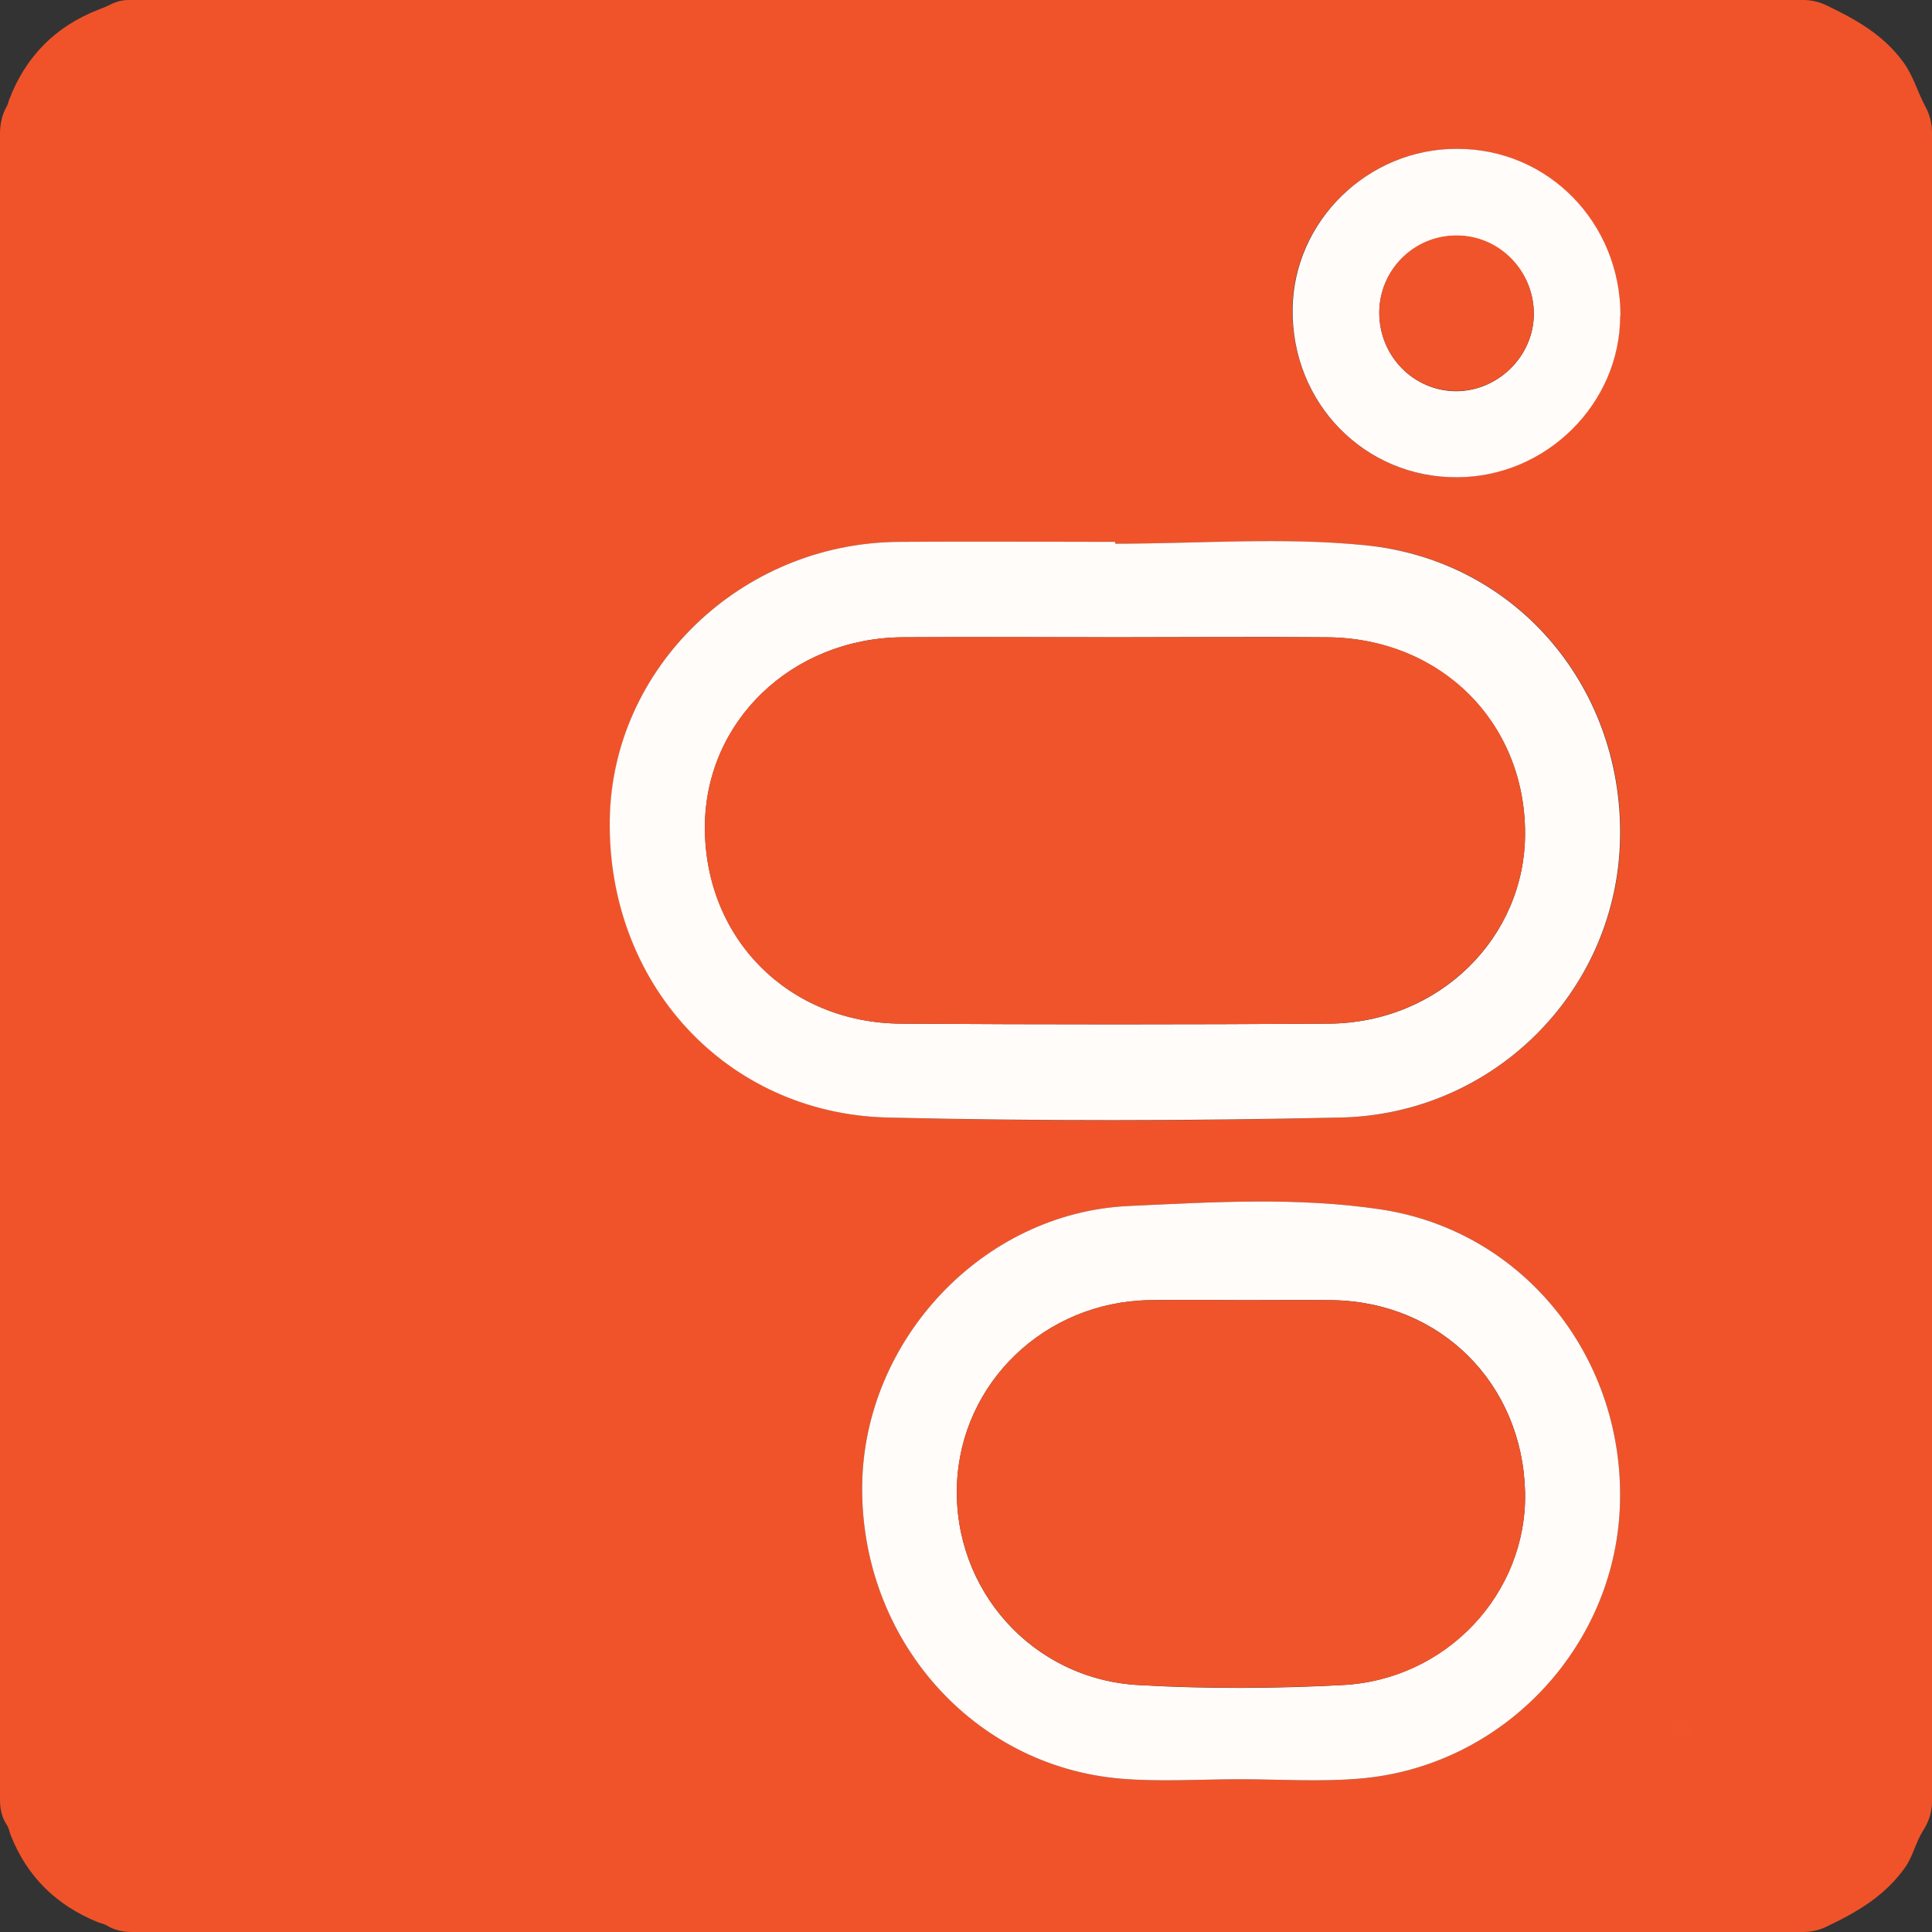 <?xml version="1.0" encoding="UTF-8"?>
<svg id="Layer_1" data-name="Layer 1" xmlns="http://www.w3.org/2000/svg" viewBox="0 0 64 64">
  <rect x="0" y="0" width="64" height="64" fill="#333333" stroke="none"/>
  <defs>
    <style>
      .cls-1 {
        fill: #f0542a;
      }

      .cls-1, .cls-2, .cls-3 {
        stroke-width: 0px;
      }

      .cls-2 {
        fill: #fffcfa;
      }

      .cls-3 {
        fill: #f0532a;
      }
    </style>
  </defs>
  <path class="cls-3" d="m59.73,64H4.36c-.28,0-.57-.06-.81-.21-.1-.06-.22-.08-.32-.12-1.37-.56-2.34-1.51-2.88-2.89-.04-.11-.06-.23-.12-.32C.06,60.21,0,59.92,0,59.63c0-5.93,0-48.98,0-55.19,0-.31.06-.63.21-.89.04-.07.07-.16.09-.24C.85,1.87,1.83.88,3.26.32c.11-.04.28-.11.38-.16C3.83.06,4.04,0,4.26,0h55.47c.27,0,.53.06.78.18.96.46,1.88.97,2.54,1.88.33.45.47.98.72,1.45.15.27.23.57.23.88v55.29c0,.35-.11.68-.3.97-.24.38-.33.84-.59,1.21-.67.95-1.61,1.49-2.6,1.96-.24.12-.51.18-.78.18Zm-22.77-45.99s0-.04,0-.06c-2.4,0-4.8-.02-7.2,0-5.22.05-9.48,4.16-9.55,9.19-.08,5.42,3.84,9.74,9.19,9.88,5,.13,10.01.12,15.02,0,5.04-.11,9.05-4.13,9.25-9.03.21-5.1-3.36-9.44-8.45-9.93-2.73-.26-5.5-.05-8.25-.05Zm4.11,40.93s0,0,0,0c1.32,0,2.64.09,3.95-.02,4.71-.38,8.45-4.31,8.64-8.99.2-4.9-3.16-9.16-7.94-9.87-2.76-.41-5.56-.24-8.33-.11-4.83.22-8.78,4.45-8.83,9.27-.05,5.05,3.65,9.28,8.56,9.7,1.31.11,2.63.02,3.95.02Zm12.6-48.48c0-3.08-2.39-5.52-5.41-5.53-2.95,0-5.42,2.39-5.45,5.31-.03,3.11,2.4,5.59,5.45,5.57,2.95-.02,5.4-2.44,5.4-5.35Z"/>
  <path class="cls-2" d="m36.96,18.01c2.75,0,5.52-.22,8.25.05,5.1.5,8.66,4.84,8.45,9.93-.2,4.91-4.21,8.92-9.25,9.03-5,.11-10.02.12-15.02,0-5.35-.14-9.28-4.46-9.19-9.88.08-5.02,4.34-9.14,9.55-9.19,2.4-.02,4.8,0,7.2,0,0,.02,0,.04,0,.06Zm.06,3.1c-2.37,0-4.74-.01-7.12,0-3.67.03-6.54,2.79-6.55,6.29,0,3.69,2.77,6.49,6.51,6.51,4.72.03,9.43.03,14.15,0,3.66-.02,6.53-2.85,6.51-6.34-.02-3.67-2.82-6.43-6.57-6.46-2.31-.02-4.63,0-6.94,0Z"/>
  <path class="cls-2" d="m41.07,58.94c-1.32,0-2.64.09-3.95-.02-4.91-.42-8.61-4.64-8.56-9.7.05-4.82,3.99-9.05,8.83-9.27,2.77-.13,5.58-.3,8.33.11,4.78.71,8.14,4.97,7.94,9.87-.19,4.69-3.93,8.61-8.64,8.99-1.31.11-2.63.02-3.95.02,0,0,0,0,0,0Zm.16-15.87c-1.05,0-2.11-.02-3.16,0-3.46.06-6.24,2.74-6.37,6.11-.13,3.47,2.48,6.44,6.01,6.64,2.25.13,4.51.12,6.76,0,3.47-.18,6.13-3.07,6.05-6.4-.09-3.59-2.8-6.3-6.39-6.35-.97-.01-1.93,0-2.9,0Z"/>
  <path class="cls-2" d="m53.67,10.46c0,2.91-2.45,5.34-5.4,5.35-3.06.02-5.49-2.46-5.45-5.57.03-2.91,2.49-5.32,5.45-5.31,3.02,0,5.41,2.45,5.41,5.53Zm-7.98-.1c0,1.43,1.13,2.59,2.54,2.6,1.4,0,2.58-1.17,2.58-2.56,0-1.42-1.14-2.58-2.55-2.59-1.42,0-2.57,1.14-2.57,2.56Z"/>
  <path class="cls-1" d="m55.37,57.49s-.03-.08-.01-.12c.05-.21.04-.51.37-.46.18.03.31.22.27.39-.09.41-.42.13-.64.19Z"/>
  <path class="cls-1" d="m37.01,21.11c2.31,0,4.63-.01,6.94,0,3.75.02,6.55,2.78,6.57,6.46.02,3.49-2.86,6.31-6.51,6.34-4.72.03-9.43.03-14.15,0-3.74-.02-6.52-2.82-6.51-6.51,0-3.5,2.87-6.26,6.55-6.29,2.37-.02,4.74,0,7.12,0Z"/>
  <path class="cls-1" d="m41.23,43.07c.97,0,1.93-.01,2.9,0,3.59.06,6.3,2.76,6.39,6.35.08,3.34-2.58,6.23-6.05,6.4-2.25.11-4.51.12-6.76,0-3.52-.2-6.14-3.17-6.01-6.64.13-3.38,2.91-6.05,6.37-6.11,1.05-.02,2.11,0,3.16,0Z"/>
  <path class="cls-1" d="m45.69,10.36c0-1.42,1.15-2.57,2.57-2.56,1.41,0,2.55,1.17,2.55,2.59,0,1.4-1.18,2.57-2.58,2.56-1.41,0-2.54-1.16-2.54-2.6Z"/>
</svg>